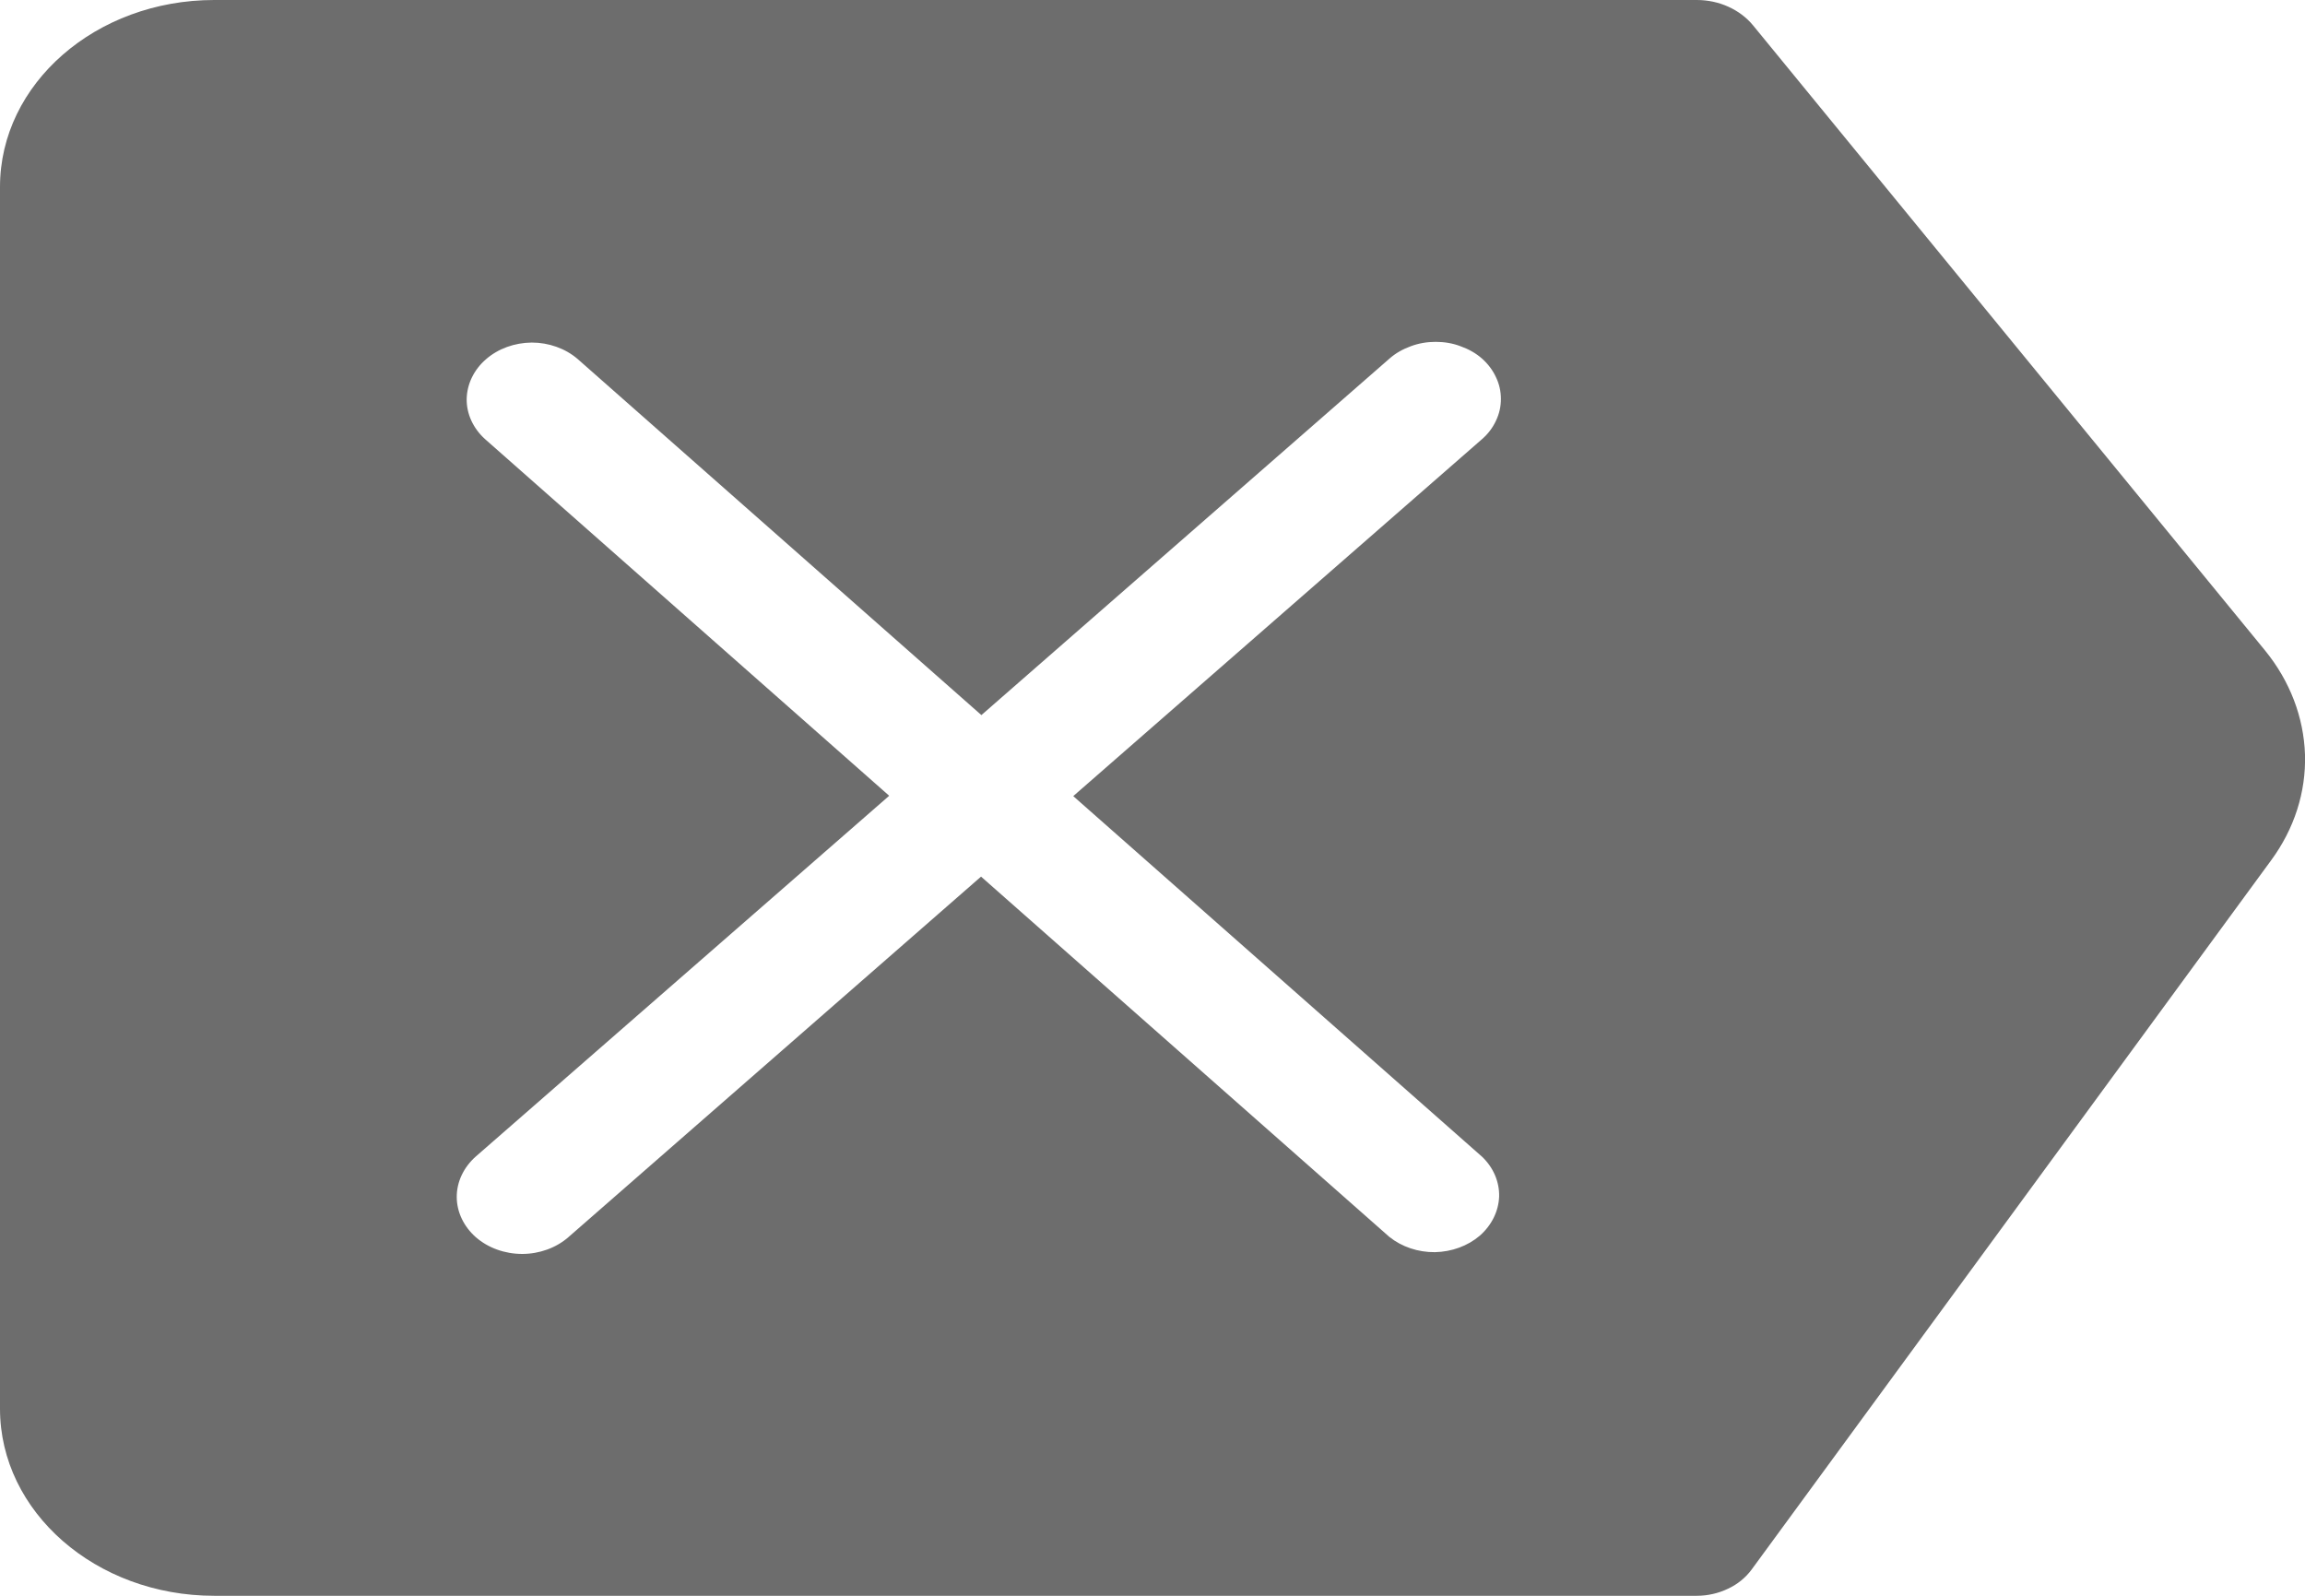 <svg width="13" height="9" viewBox="0 0 13 9" fill="none" xmlns="http://www.w3.org/2000/svg">
<path fill-rule="evenodd" clip-rule="evenodd" d="M9.57 0C9.632 3.26233e-05 9.693 0.013 9.748 0.038C9.803 0.063 9.851 0.099 9.887 0.143L12.775 3.669C12.915 3.841 12.993 4.045 13 4.256C13.006 4.467 12.94 4.674 12.809 4.852L9.879 8.852C9.846 8.897 9.8 8.935 9.746 8.96C9.692 8.986 9.631 9 9.57 9H1.208C0.541 9 0 8.527 0 7.945V1.054C0 0.472 0.541 0 1.208 0H9.57ZM8.358 2.022C8.324 1.992 8.283 1.969 8.238 1.953C8.194 1.936 8.146 1.928 8.097 1.928C8.049 1.928 8.001 1.936 7.956 1.953C7.912 1.969 7.871 1.992 7.837 2.022L5.535 4.033L3.257 2.024C3.188 1.965 3.095 1.932 2.999 1.932C2.902 1.933 2.81 1.966 2.741 2.026C2.673 2.085 2.634 2.165 2.632 2.25C2.631 2.334 2.668 2.415 2.735 2.476L5.015 4.488L2.684 6.522C2.615 6.583 2.576 6.665 2.576 6.75C2.576 6.835 2.615 6.917 2.684 6.978C2.753 7.038 2.847 7.072 2.945 7.072C3.042 7.072 3.136 7.038 3.205 6.978L5.533 4.944L7.836 6.976C7.906 7.032 7.998 7.063 8.093 7.062C8.188 7.06 8.278 7.027 8.346 6.969C8.413 6.91 8.452 6.831 8.455 6.748C8.457 6.666 8.423 6.585 8.359 6.524L6.053 4.49L8.357 2.478C8.392 2.448 8.419 2.412 8.437 2.373C8.456 2.334 8.465 2.292 8.465 2.25C8.465 2.208 8.456 2.166 8.437 2.127C8.419 2.088 8.392 2.052 8.358 2.022Z" fill="#6D6D6D"/>
</svg>
